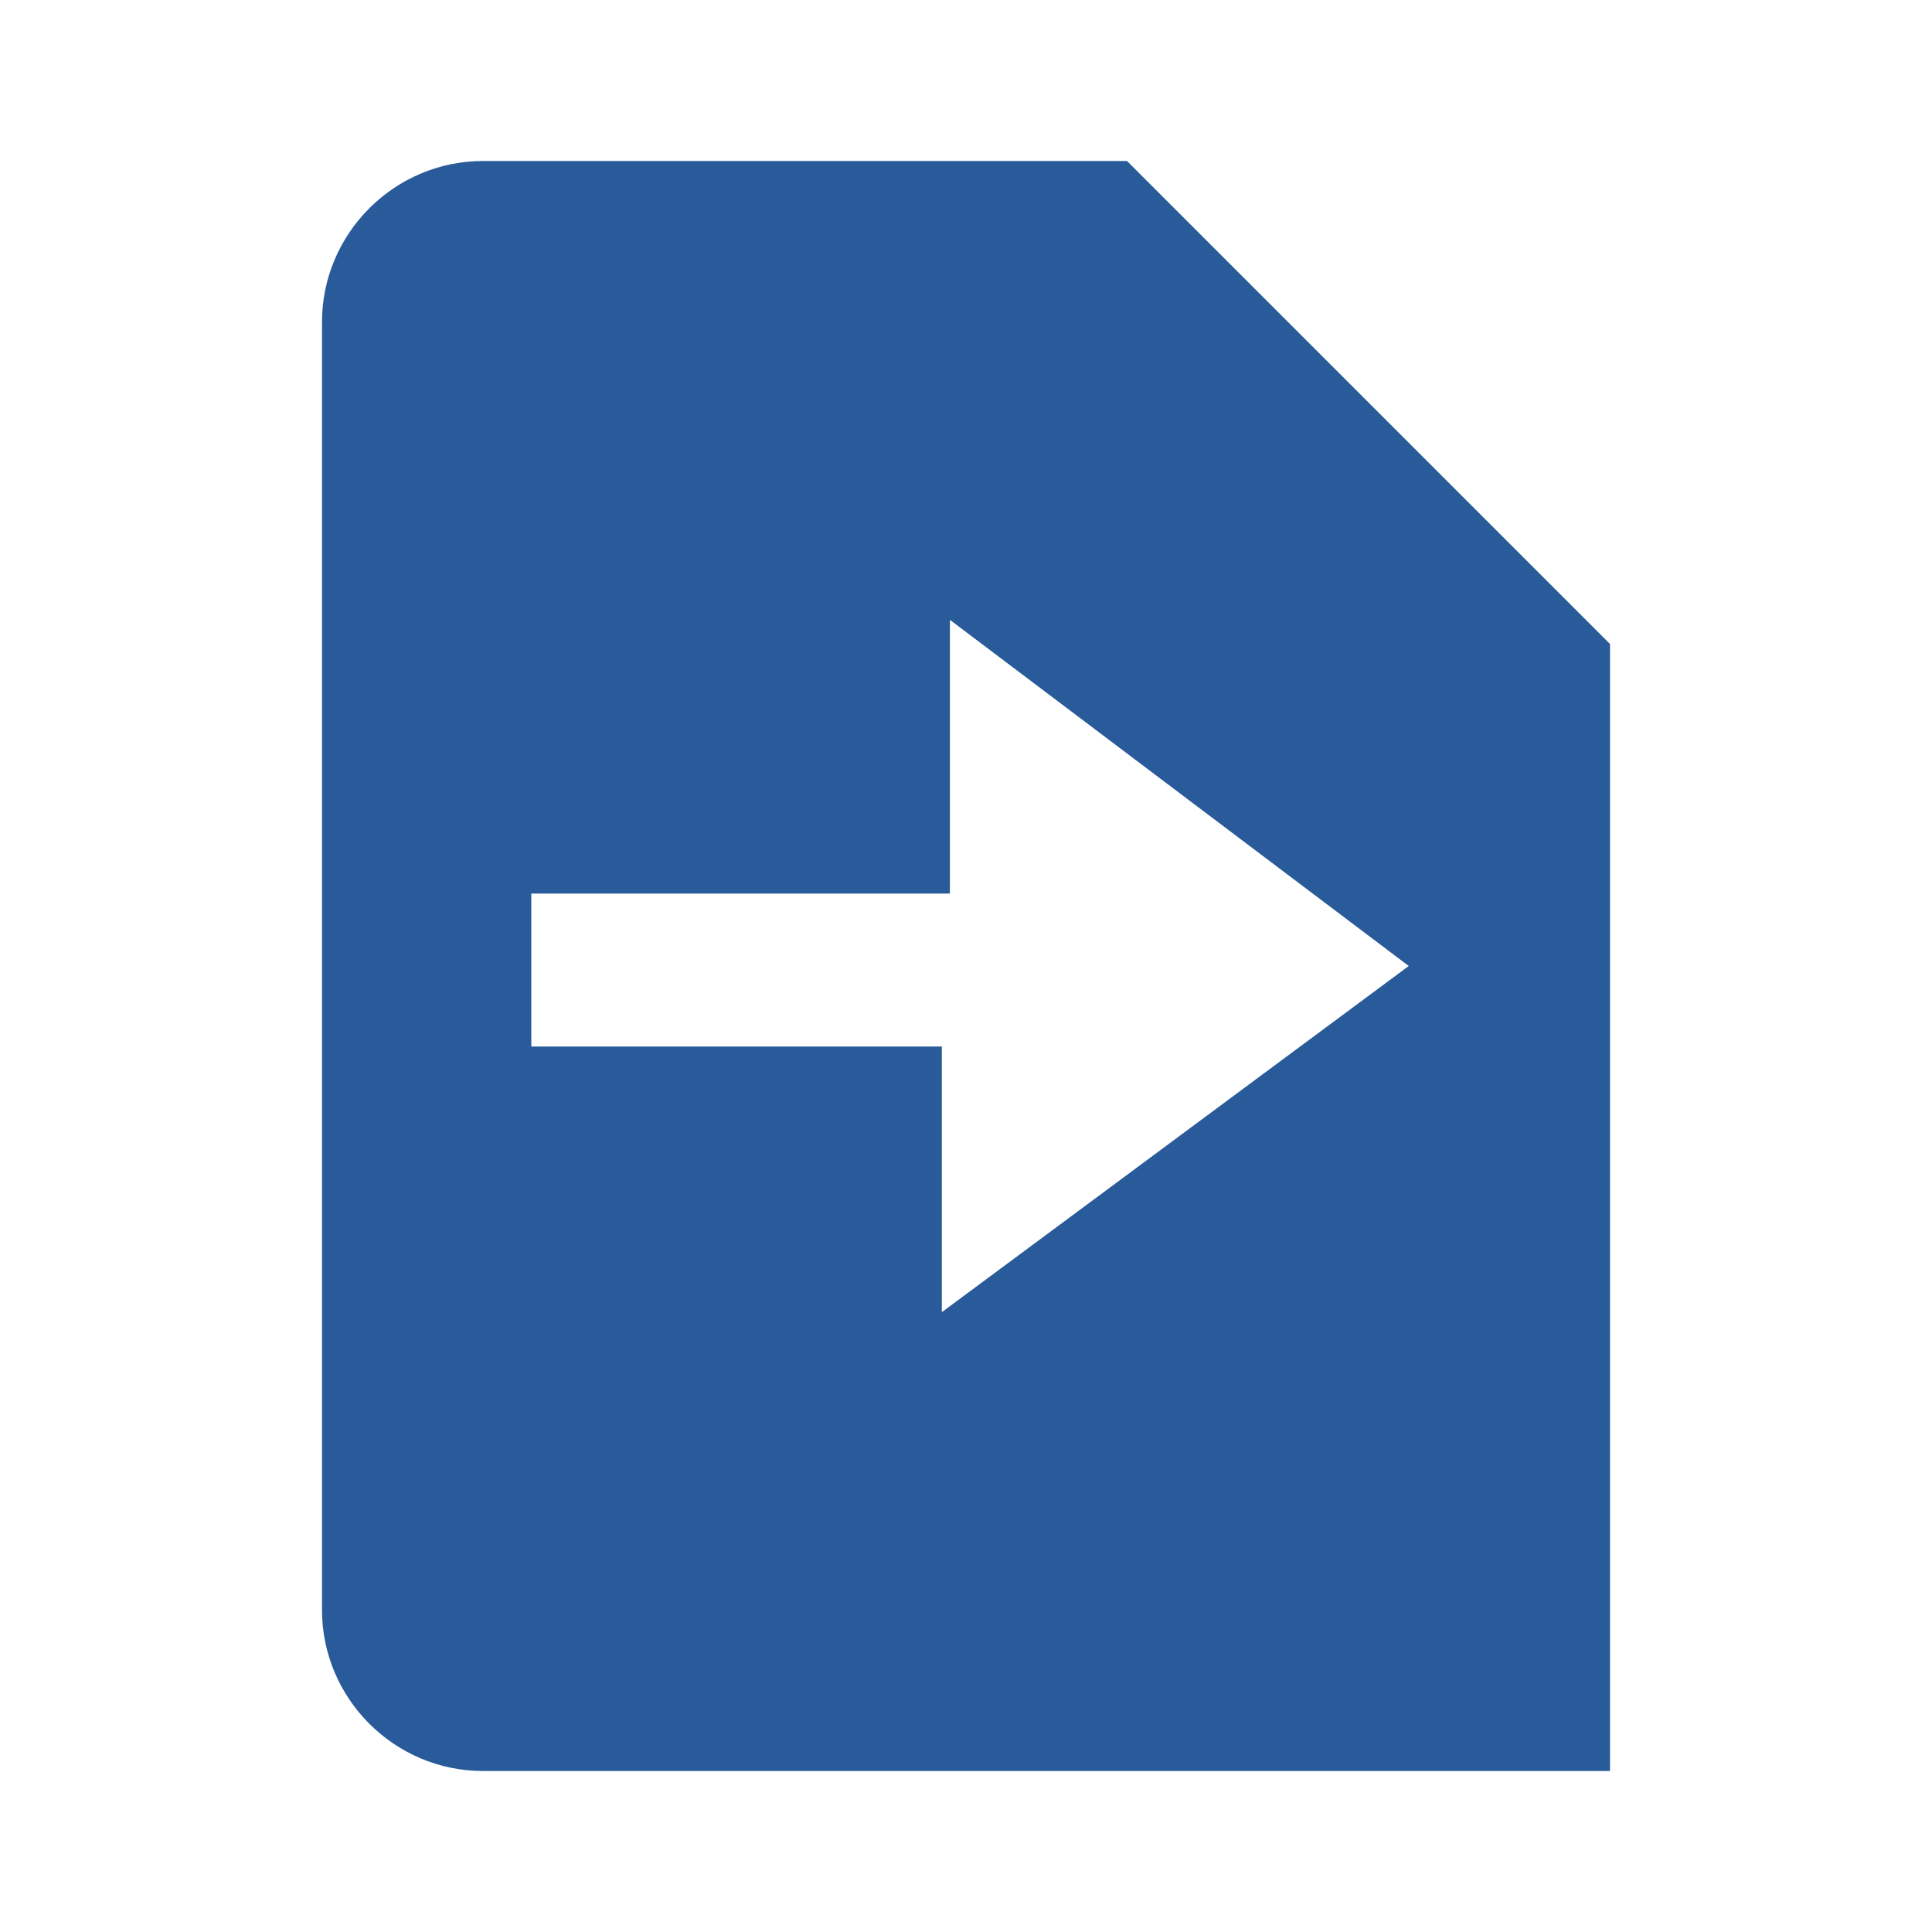 <?xml version="1.0" encoding="utf-8"?>
<!-- Generator: Adobe Illustrator 22.0.0, SVG Export Plug-In . SVG Version: 6.00 Build 0)  -->
<svg version="1.1" id="Your_Icons" xmlns="http://www.w3.org/2000/svg" xmlns:xlink="http://www.w3.org/1999/xlink" x="0px" y="0px"
	 viewBox="0 0 24 24" style="enable-background:new 0 0 24 24;" xml:space="preserve">
<style type="text/css">
	.st0{fill:#295A99;}
</style>
<path class="st0" d="M14,2H6C4.9,2,4,2.9,4,4l0,16c0,1.1,0.9,2,2,2h14V8L14,2z M11.7,16.3v-3.3H7H6.6v-1.9H7h4.8V7.7l5.7,4.3
	L11.7,16.3z"/>
</svg>
